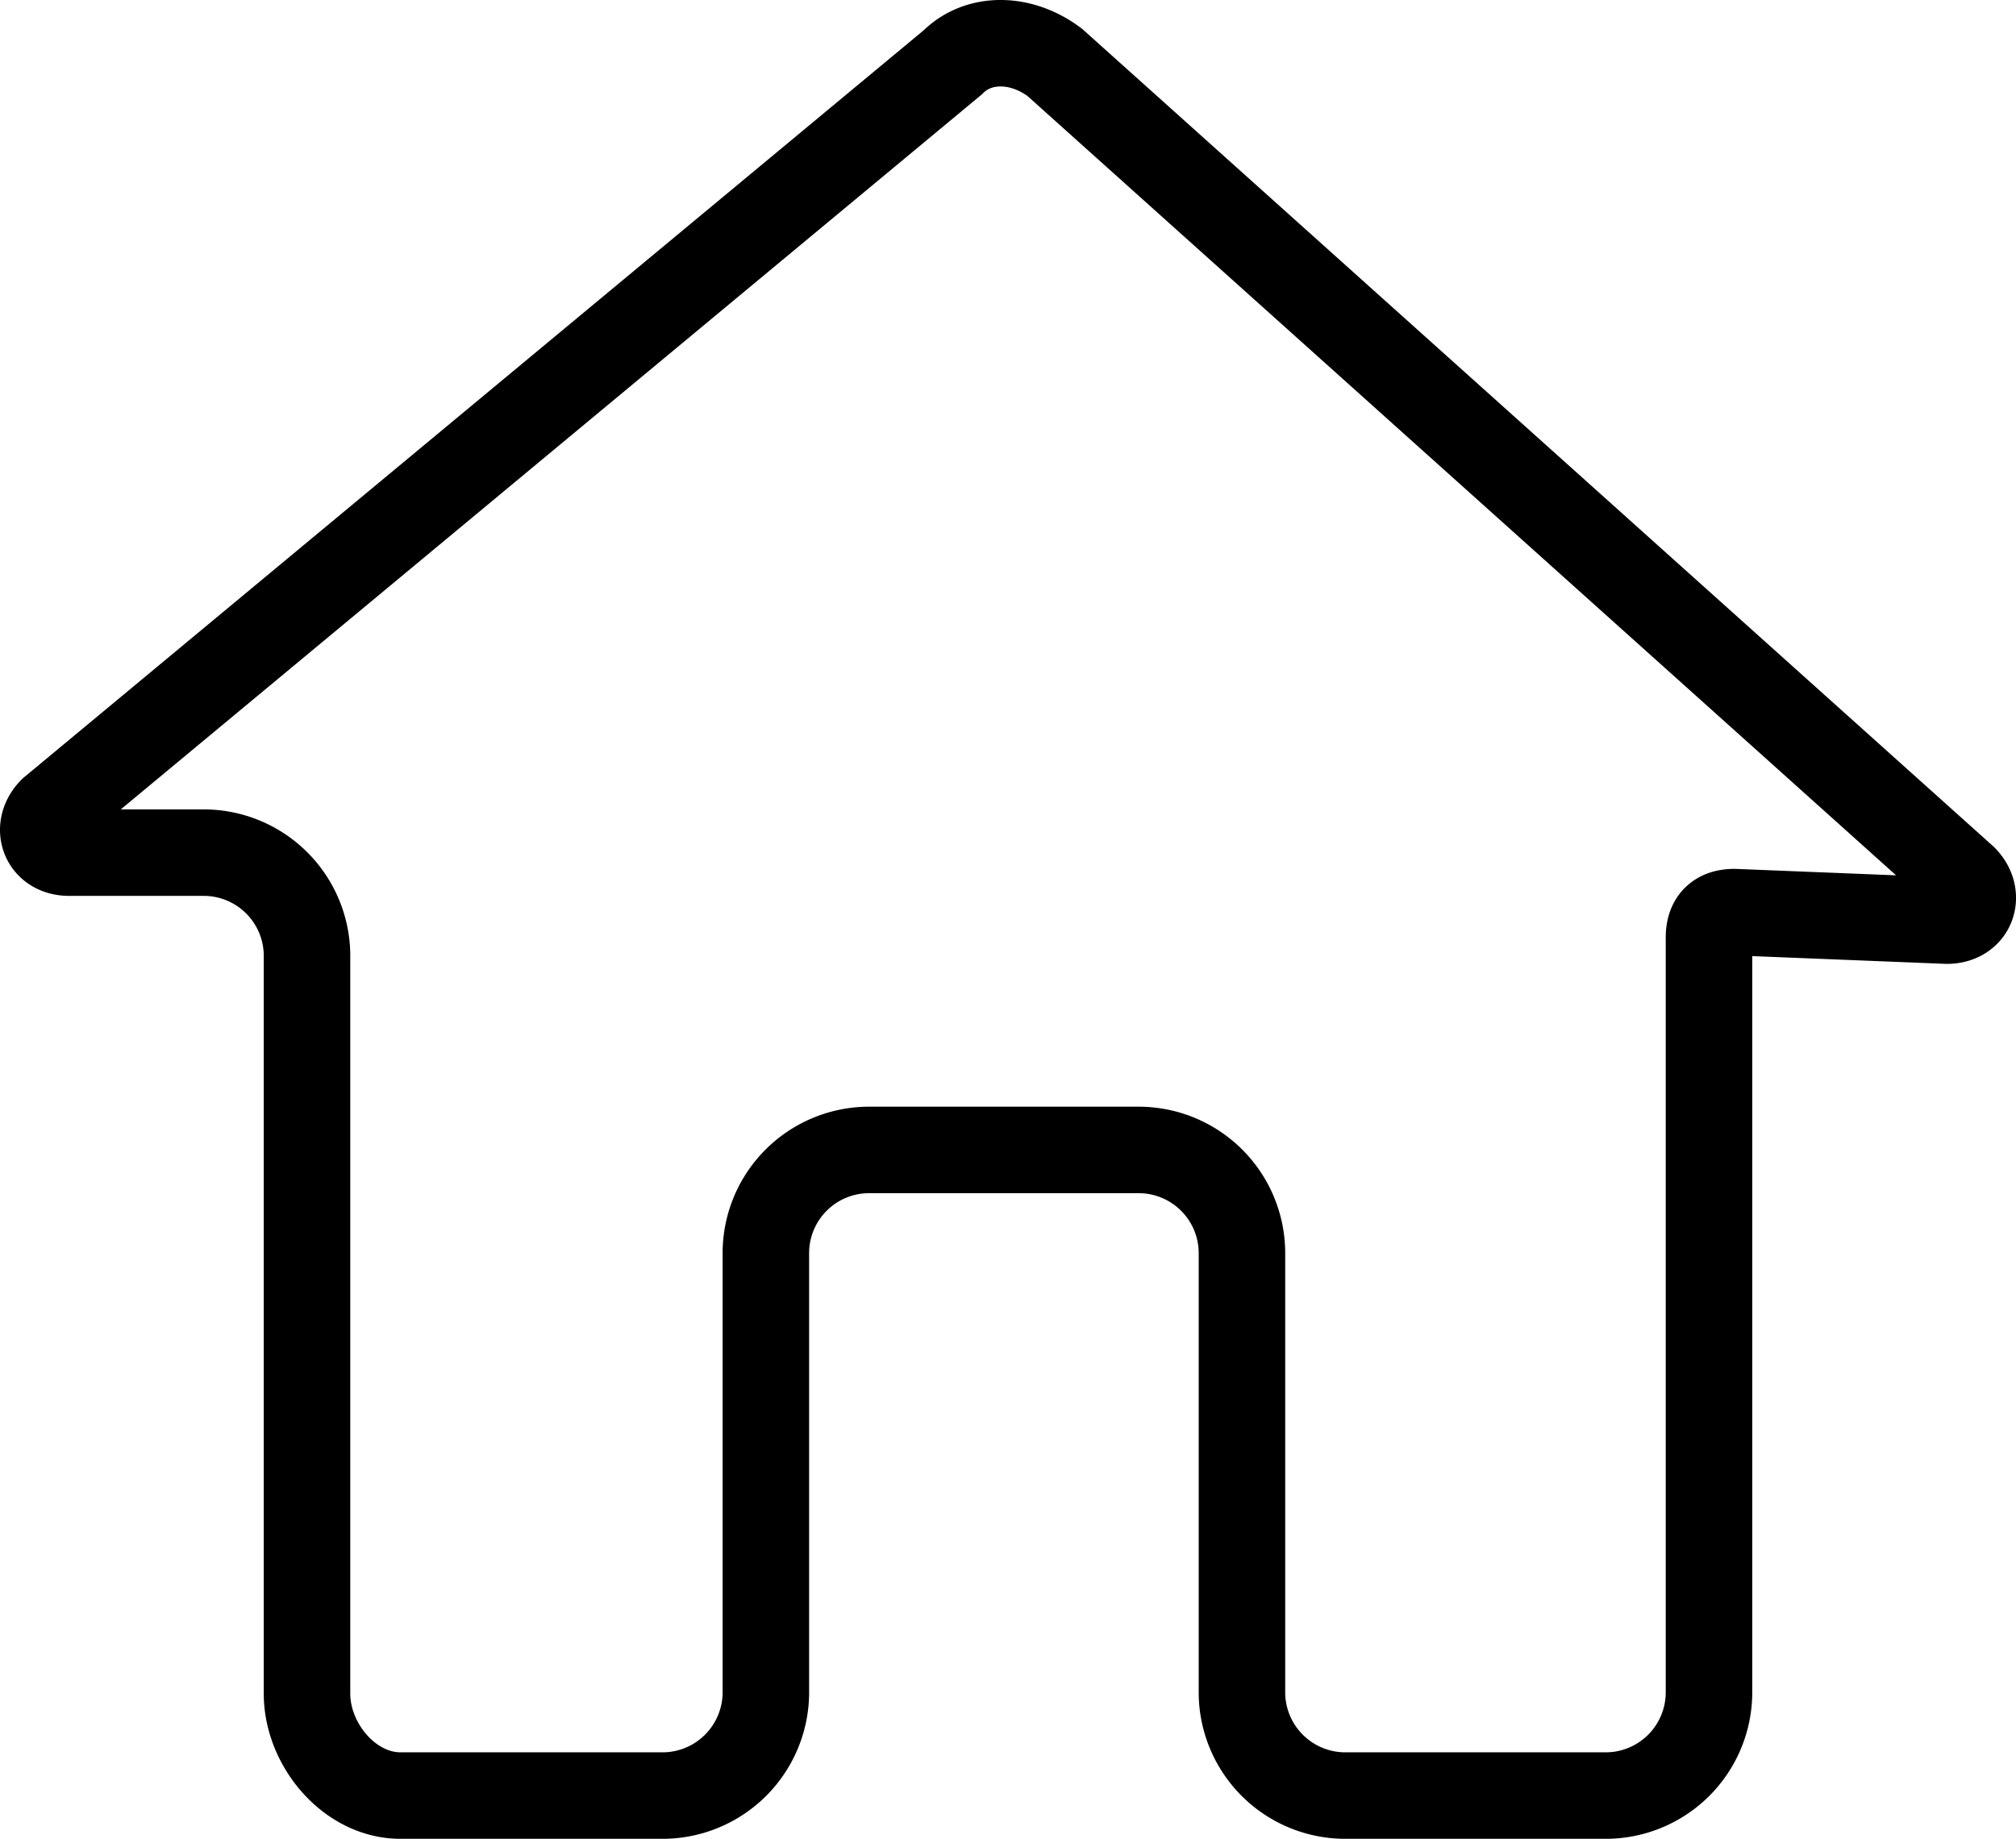 <svg id="f32e20e5-89ff-40d9-8ed5-45a4bdd2092b" data-name="baac7b98-d8fc-4201-885f-f78df92bb2ed" xmlns="http://www.w3.org/2000/svg" viewBox="0 0 302.98 276.41"><defs><style>.f19e9998-459a-427a-a90b-d698095de18a{fill:none;stroke:#000;stroke-miterlimit:10;stroke-width:13px;}</style></defs><title>homeIcon</title><path class="f19e9998-459a-427a-a90b-d698095de18a" d="M26.16,235.85V124.76a15.53,15.53,0,0,0-15.33-15.33H-9.59c-3.83,0-5.12-3.83-2.56-6.38L123.21-9.37c3.84-3.83,10.21-3.83,15.32,0L275.18,113.26c2.55,2.56,1.27,6.39-2.57,6.39l-31.92-1.28q-3.83,0-3.83,3.83V235.85a15.53,15.53,0,0,1-15.32,15.32H182a15.54,15.54,0,0,1-15.33-15.33v-66.4a15.53,15.53,0,0,0-15.31-15.32H110.45a15.52,15.52,0,0,0-15.33,15.33v66.4A15.54,15.54,0,0,1,79.8,251.17H40.21C32.54,251.17,26.16,243.51,26.16,235.85Z" transform="translate(19.98 18.74)"/></svg>